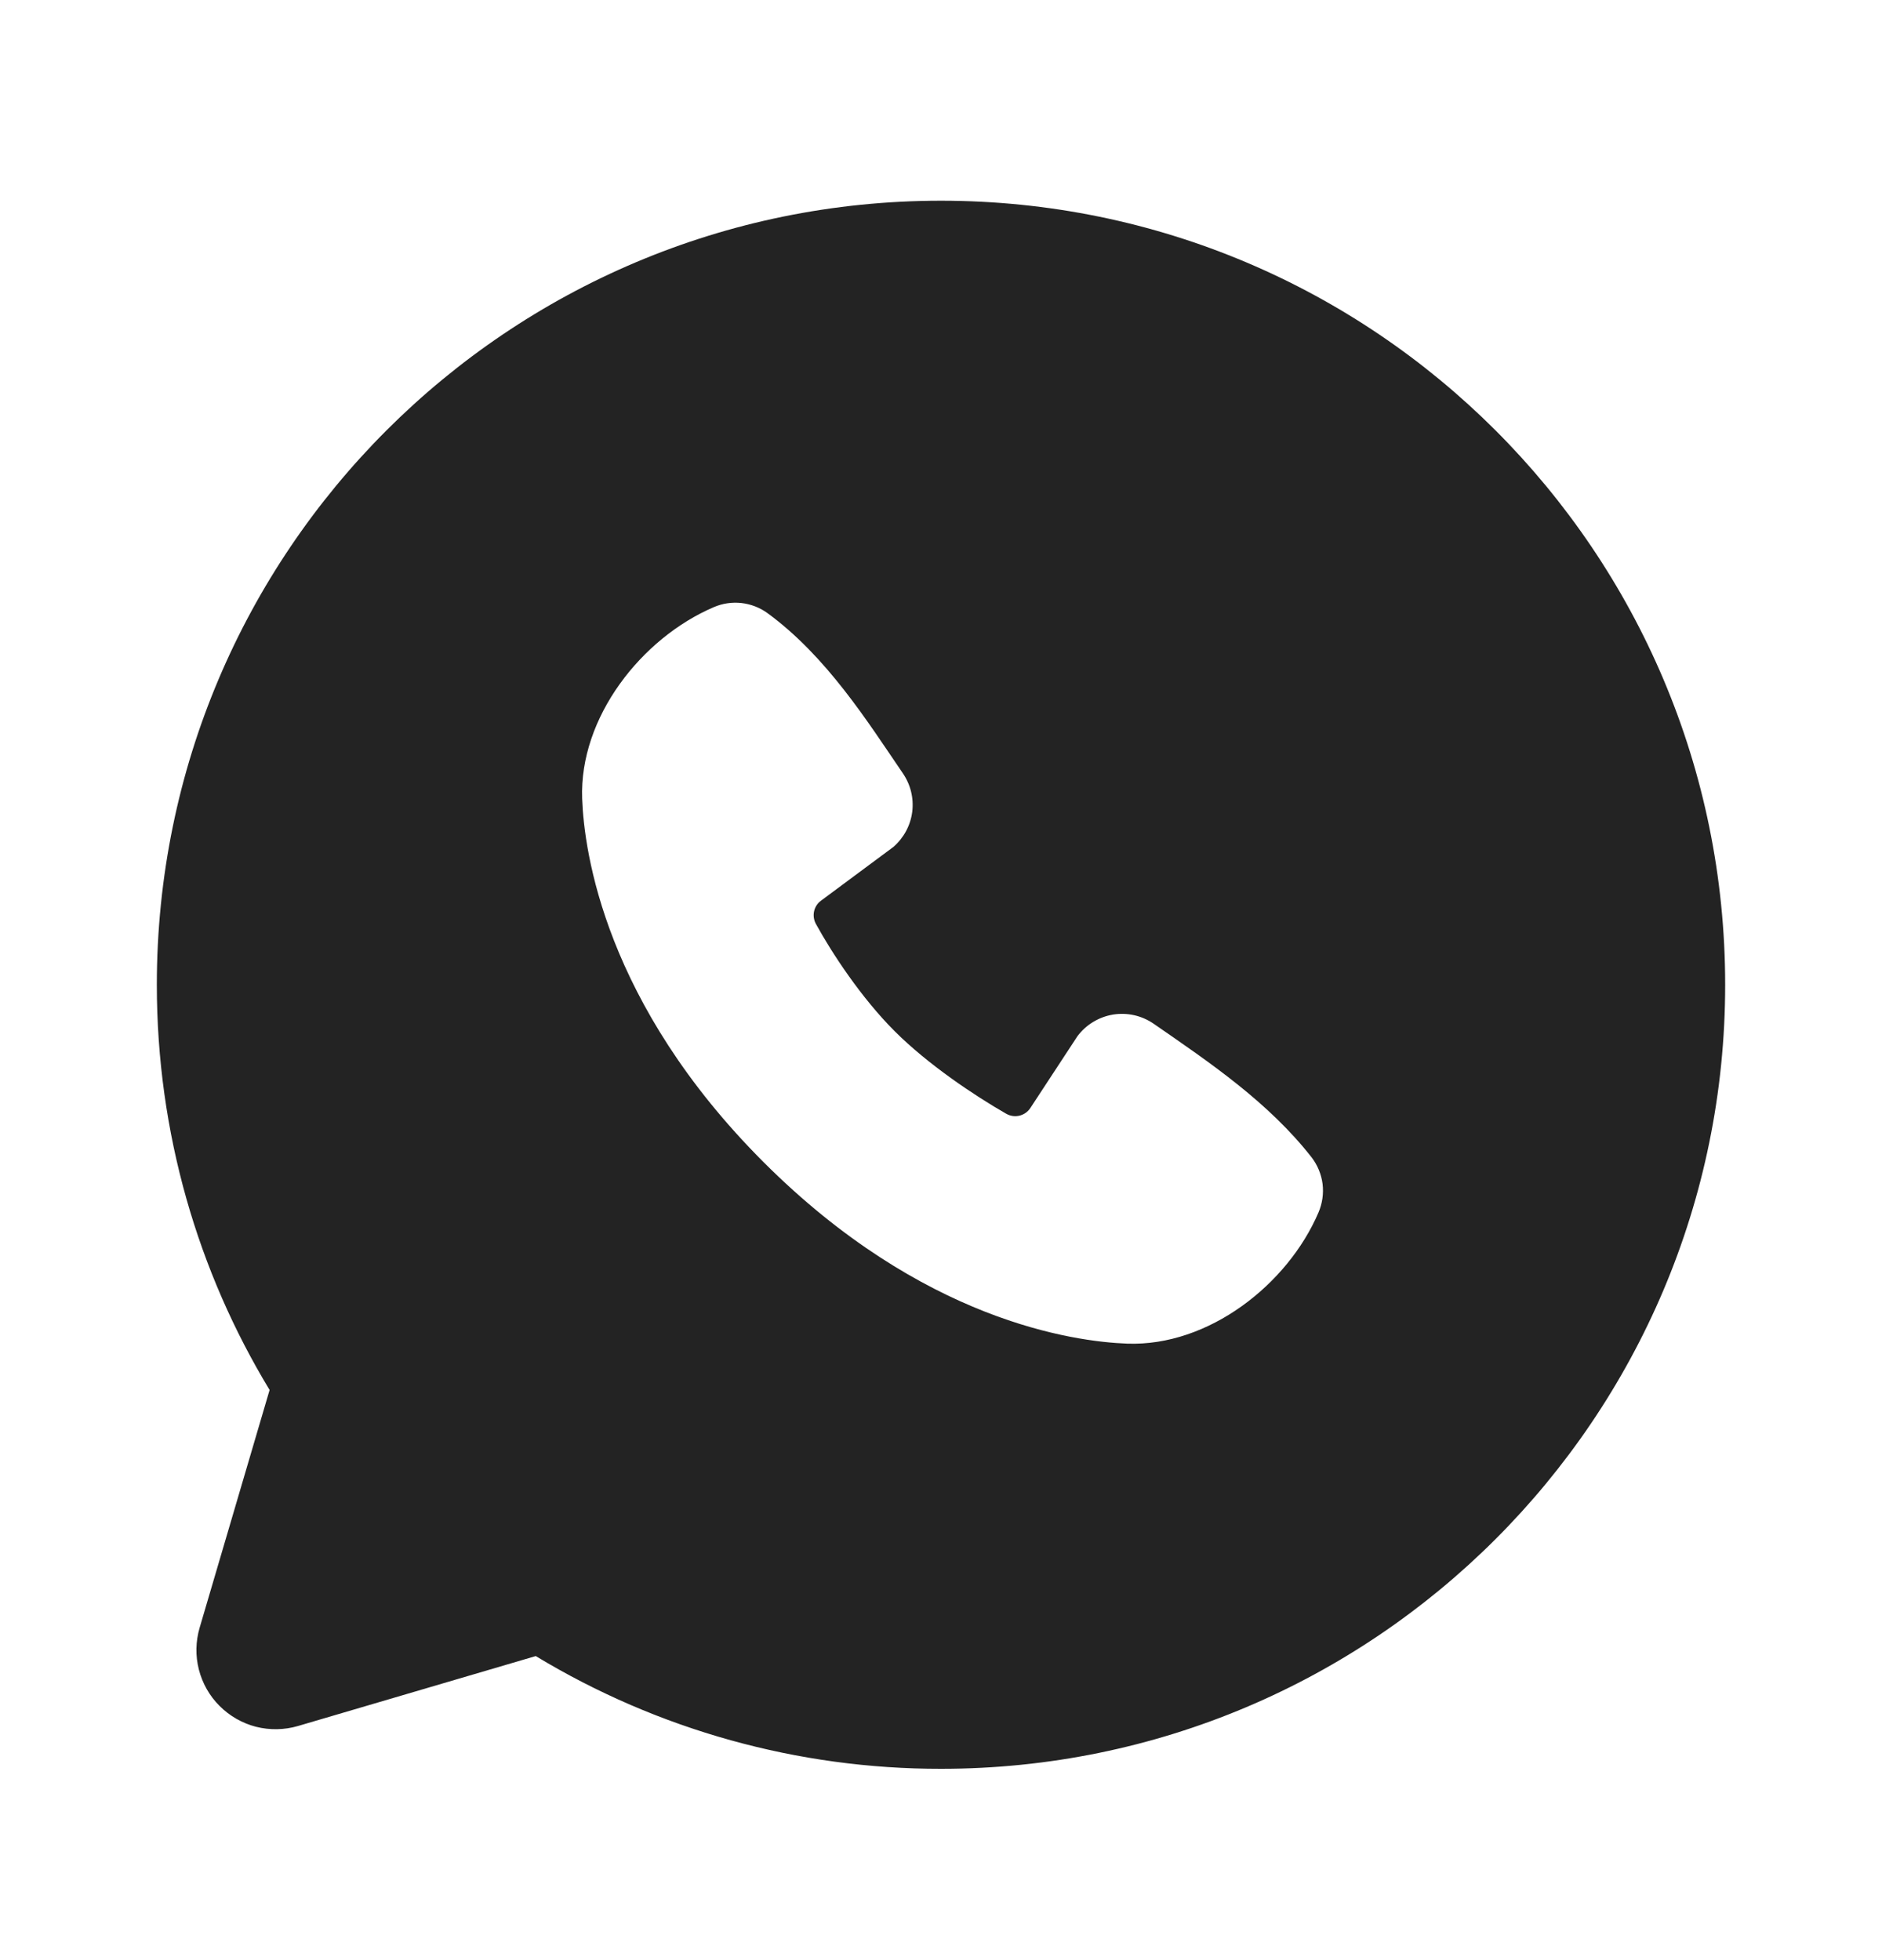 <svg xmlns="http://www.w3.org/2000/svg" width="24" height="25" viewBox="0 0 24 25" fill="none">
  <path fill-rule="evenodd" clip-rule="evenodd" d="M12 2.56C6.477 2.56 2 7.037 2 12.56C2 14.45 2.525 16.22 3.438 17.728L2.546 20.76C2.495 20.934 2.491 21.119 2.536 21.294C2.581 21.47 2.672 21.631 2.801 21.759C2.929 21.887 3.09 21.979 3.265 22.024C3.441 22.068 3.626 22.065 3.8 22.014L6.832 21.122C8.391 22.065 10.178 22.562 12 22.56C17.523 22.56 22 18.083 22 12.56C22 7.037 17.523 2.56 12 2.56ZM9.738 14.823C11.761 16.845 13.692 17.112 14.374 17.137C15.411 17.175 16.421 16.383 16.814 15.464C16.863 15.349 16.881 15.224 16.866 15.1C16.85 14.977 16.802 14.86 16.726 14.761C16.178 14.061 15.437 13.558 14.713 13.058C14.562 12.953 14.376 12.911 14.195 12.94C14.013 12.97 13.85 13.069 13.74 13.216L13.14 14.131C13.108 14.18 13.059 14.215 13.002 14.229C12.946 14.243 12.886 14.235 12.835 14.207C12.428 13.974 11.835 13.578 11.409 13.152C10.983 12.726 10.611 12.16 10.402 11.779C10.377 11.73 10.37 11.674 10.382 11.621C10.394 11.568 10.425 11.52 10.469 11.488L11.393 10.802C11.525 10.687 11.611 10.528 11.633 10.355C11.655 10.181 11.612 10.006 11.513 9.862C11.065 9.206 10.543 8.372 9.786 7.819C9.688 7.748 9.574 7.705 9.454 7.691C9.334 7.678 9.213 7.696 9.102 7.744C8.182 8.138 7.386 9.148 7.424 10.187C7.449 10.869 7.716 12.8 9.738 14.823Z" fill="#232323"/>
</svg>